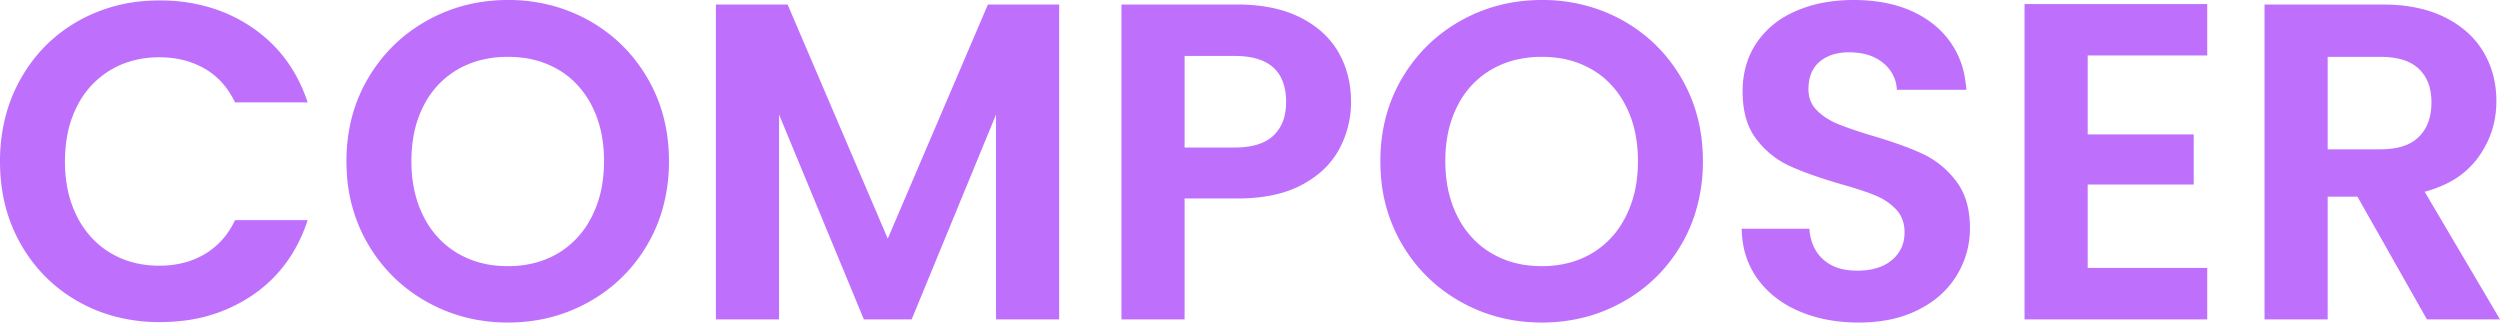 <svg width="94.214" height="12.156" viewBox="0 0 94.214 12.156" xmlns="http://www.w3.org/2000/svg"><g id="svgGroup" stroke-linecap="round" fill-rule="evenodd" font-size="9pt" stroke="#000" stroke-width="0" fill="#be70fc" style="stroke:#000;stroke-width:0;fill:#be70fc"><path d="M 37.23 0.17 L 39.916 0.17 L 39.916 12.036 L 37.536 12.036 L 37.536 4.318 L 34.357 12.036 L 32.555 12.036 L 29.359 4.318 L 29.359 12.036 L 26.979 12.036 L 26.979 0.17 L 29.682 0.17 L 33.456 8.993 L 37.23 0.17 Z M 11.594 3.859 L 8.857 3.859 Q 8.449 3.009 7.71 2.584 A 3.191 3.191 0 0 0 6.5 2.189 A 4.039 4.039 0 0 0 6.001 2.159 A 3.787 3.787 0 0 0 4.907 2.313 A 3.293 3.293 0 0 0 4.157 2.644 A 3.3 3.3 0 0 0 2.913 3.985 A 3.922 3.922 0 0 0 2.899 4.012 A 4.039 4.039 0 0 0 2.523 5.17 A 5.412 5.412 0 0 0 2.448 6.086 A 5.18 5.18 0 0 0 2.557 7.173 A 4.04 4.04 0 0 0 2.899 8.152 A 3.405 3.405 0 0 0 3.665 9.167 A 3.21 3.21 0 0 0 4.157 9.529 Q 4.964 10.013 6.001 10.013 A 3.68 3.68 0 0 0 6.939 9.898 A 3.046 3.046 0 0 0 7.71 9.58 A 2.812 2.812 0 0 0 8.722 8.552 A 3.511 3.511 0 0 0 8.857 8.296 L 11.594 8.296 Q 10.999 10.115 9.512 11.127 A 5.848 5.848 0 0 1 6.767 12.101 A 7.412 7.412 0 0 1 6.018 12.138 A 6.439 6.439 0 0 1 4.023 11.836 A 5.818 5.818 0 0 1 2.95 11.365 Q 1.581 10.591 0.791 9.214 Q 0 7.837 0 6.086 A 6.644 6.644 0 0 1 0.272 4.16 A 5.826 5.826 0 0 1 0.791 2.95 Q 1.581 1.564 2.95 0.791 A 6.019 6.019 0 0 1 5.598 0.029 A 7.213 7.213 0 0 1 6.018 0.017 A 6.548 6.548 0 0 1 8.019 0.314 A 5.692 5.692 0 0 1 9.503 1.037 Q 10.999 2.057 11.594 3.859 Z M 65.637 8.619 L 68.187 8.619 A 2.008 2.008 0 0 0 68.291 9.144 A 1.514 1.514 0 0 0 68.706 9.775 A 1.559 1.559 0 0 0 69.363 10.125 Q 69.601 10.188 69.883 10.198 A 3.004 3.004 0 0 0 69.989 10.2 A 2.804 2.804 0 0 0 70.514 10.154 Q 70.984 10.065 71.298 9.801 Q 71.774 9.401 71.774 8.755 A 1.408 1.408 0 0 0 71.717 8.344 A 1.13 1.13 0 0 0 71.451 7.888 A 2.174 2.174 0 0 0 70.862 7.452 A 2.64 2.64 0 0 0 70.644 7.353 A 7.58 7.58 0 0 0 70.305 7.226 Q 69.951 7.103 69.47 6.965 A 25.454 25.454 0 0 0 69.309 6.919 A 21.14 21.14 0 0 1 68.566 6.687 Q 67.905 6.465 67.431 6.248 A 3.264 3.264 0 0 1 66.256 5.329 A 3.837 3.837 0 0 1 66.19 5.245 Q 65.725 4.642 65.677 3.678 A 4.565 4.565 0 0 1 65.671 3.451 A 3.552 3.552 0 0 1 65.807 2.451 A 2.983 2.983 0 0 1 66.198 1.615 A 3.26 3.26 0 0 1 67.376 0.563 A 4.045 4.045 0 0 1 67.677 0.417 A 4.905 4.905 0 0 1 68.973 0.059 A 6.379 6.379 0 0 1 69.853 0 Q 71.51 0 72.606 0.727 A 3.757 3.757 0 0 1 72.837 0.893 A 3.226 3.226 0 0 1 74.061 3.018 A 4.456 4.456 0 0 1 74.103 3.383 L 71.485 3.383 A 1.352 1.352 0 0 0 71.011 2.41 A 1.71 1.71 0 0 0 70.967 2.372 A 1.675 1.675 0 0 0 70.301 2.043 Q 70.02 1.972 69.683 1.972 A 2.209 2.209 0 0 0 69.218 2.018 Q 68.836 2.101 68.57 2.329 A 1.15 1.15 0 0 0 68.198 2.955 A 1.776 1.776 0 0 0 68.153 3.366 A 1.182 1.182 0 0 0 68.221 3.774 A 1.041 1.041 0 0 0 68.468 4.157 A 2.254 2.254 0 0 0 68.972 4.533 A 2.795 2.795 0 0 0 69.25 4.667 Q 69.672 4.843 70.406 5.069 A 27.927 27.927 0 0 0 70.567 5.117 A 20.053 20.053 0 0 1 71.343 5.362 Q 71.986 5.579 72.454 5.797 A 3.363 3.363 0 0 1 73.645 6.733 A 3.945 3.945 0 0 1 73.712 6.817 A 2.403 2.403 0 0 1 74.138 7.717 Q 74.225 8.062 74.237 8.468 A 4.473 4.473 0 0 1 74.239 8.602 Q 74.239 9.554 73.746 10.37 A 3.34 3.34 0 0 1 72.696 11.443 A 4.201 4.201 0 0 1 72.301 11.671 A 4.316 4.316 0 0 1 71.117 12.063 A 5.954 5.954 0 0 1 70.04 12.155 A 6.233 6.233 0 0 1 68.757 12.028 A 5.067 5.067 0 0 1 67.805 11.73 A 3.931 3.931 0 0 1 66.794 11.114 A 3.45 3.45 0 0 1 66.232 10.506 A 3.134 3.134 0 0 1 65.657 8.956 A 3.949 3.949 0 0 1 65.637 8.619 Z M 83.181 2.091 L 78.676 2.091 L 78.676 5.066 L 82.671 5.066 L 82.671 6.953 L 78.676 6.953 L 78.676 10.098 L 83.181 10.098 L 83.181 12.036 L 76.296 12.036 L 76.296 0.153 L 83.181 0.153 L 83.181 2.091 Z M 94.214 12.036 L 91.46 12.036 L 88.842 7.412 L 87.72 7.412 L 87.72 12.036 L 85.34 12.036 L 85.34 0.17 L 89.794 0.17 Q 91.171 0.17 92.14 0.655 A 3.794 3.794 0 0 1 92.985 1.222 A 3.115 3.115 0 0 1 93.594 1.964 Q 94.078 2.788 94.078 3.808 Q 94.078 4.981 93.398 5.925 A 3.192 3.192 0 0 1 92.167 6.936 A 4.462 4.462 0 0 1 91.375 7.225 L 94.214 12.036 Z M 19.142 12.155 Q 17.476 12.155 16.082 11.373 Q 14.688 10.591 13.872 9.206 A 5.942 5.942 0 0 1 13.071 6.528 A 7.219 7.219 0 0 1 13.056 6.069 Q 13.056 4.335 13.872 2.95 Q 14.688 1.564 16.082 0.782 Q 17.476 0 19.142 0 A 6.253 6.253 0 0 1 21.545 0.459 A 5.991 5.991 0 0 1 22.211 0.782 Q 23.596 1.564 24.404 2.95 Q 25.211 4.335 25.211 6.069 A 6.504 6.504 0 0 1 24.926 8.02 A 5.761 5.761 0 0 1 24.404 9.206 Q 23.596 10.591 22.202 11.373 Q 20.808 12.155 19.142 12.155 Z M 58.106 12.155 Q 56.44 12.155 55.046 11.373 Q 53.652 10.591 52.836 9.206 A 5.942 5.942 0 0 1 52.035 6.528 A 7.219 7.219 0 0 1 52.02 6.069 Q 52.02 4.335 52.836 2.95 Q 53.652 1.564 55.046 0.782 Q 56.44 0 58.106 0 A 6.253 6.253 0 0 1 60.509 0.459 A 5.991 5.991 0 0 1 61.175 0.782 Q 62.56 1.564 63.368 2.95 Q 64.175 4.335 64.175 6.069 A 6.504 6.504 0 0 1 63.89 8.02 A 5.761 5.761 0 0 1 63.368 9.206 Q 62.56 10.591 61.166 11.373 Q 59.772 12.155 58.106 12.155 Z M 46.631 7.48 L 44.642 7.48 L 44.642 12.036 L 42.262 12.036 L 42.262 0.17 L 46.631 0.17 Q 47.868 0.17 48.775 0.554 A 3.931 3.931 0 0 1 48.977 0.646 A 3.678 3.678 0 0 1 49.836 1.222 A 3.078 3.078 0 0 1 50.431 1.955 Q 50.915 2.788 50.915 3.842 Q 50.915 4.794 50.465 5.627 A 3.117 3.117 0 0 1 49.534 6.672 A 4.059 4.059 0 0 1 49.054 6.97 Q 48.229 7.408 47.034 7.47 A 7.796 7.796 0 0 1 46.631 7.48 Z M 19.142 10.03 A 4.021 4.021 0 0 0 20.179 9.901 A 3.336 3.336 0 0 0 21.029 9.546 A 3.294 3.294 0 0 0 22.245 8.271 A 3.956 3.956 0 0 0 22.304 8.16 A 4.161 4.161 0 0 0 22.704 6.887 A 5.445 5.445 0 0 0 22.763 6.069 A 5.229 5.229 0 0 0 22.662 5.019 A 3.999 3.999 0 0 0 22.304 3.987 A 3.389 3.389 0 0 0 21.532 2.98 A 3.19 3.19 0 0 0 21.029 2.618 A 3.493 3.493 0 0 0 19.67 2.173 A 4.421 4.421 0 0 0 19.142 2.142 Q 18.071 2.142 17.247 2.618 A 3.253 3.253 0 0 0 15.978 3.959 A 3.891 3.891 0 0 0 15.963 3.987 A 4.081 4.081 0 0 0 15.569 5.219 A 5.395 5.395 0 0 0 15.504 6.069 Q 15.504 7.259 15.963 8.16 A 3.397 3.397 0 0 0 16.778 9.212 A 3.24 3.24 0 0 0 17.247 9.546 A 3.524 3.524 0 0 0 18.683 10.007 A 4.404 4.404 0 0 0 19.142 10.03 Z M 58.106 10.03 A 4.021 4.021 0 0 0 59.143 9.901 A 3.336 3.336 0 0 0 59.993 9.546 A 3.294 3.294 0 0 0 61.209 8.271 A 3.956 3.956 0 0 0 61.268 8.16 A 4.161 4.161 0 0 0 61.668 6.887 A 5.445 5.445 0 0 0 61.727 6.069 A 5.229 5.229 0 0 0 61.626 5.019 A 3.999 3.999 0 0 0 61.268 3.987 A 3.389 3.389 0 0 0 60.496 2.98 A 3.19 3.19 0 0 0 59.993 2.618 A 3.493 3.493 0 0 0 58.634 2.173 A 4.421 4.421 0 0 0 58.106 2.142 Q 57.035 2.142 56.211 2.618 A 3.253 3.253 0 0 0 54.942 3.959 A 3.891 3.891 0 0 0 54.927 3.987 A 4.081 4.081 0 0 0 54.533 5.219 A 5.395 5.395 0 0 0 54.468 6.069 Q 54.468 7.259 54.927 8.16 A 3.397 3.397 0 0 0 55.742 9.212 A 3.24 3.24 0 0 0 56.211 9.546 A 3.524 3.524 0 0 0 57.647 10.007 A 4.404 4.404 0 0 0 58.106 10.03 Z M 87.72 2.142 L 87.72 5.627 L 89.709 5.627 Q 90.336 5.627 90.757 5.432 A 1.411 1.411 0 0 0 91.154 5.16 Q 91.625 4.698 91.63 3.878 A 2.896 2.896 0 0 0 91.63 3.859 A 2.244 2.244 0 0 0 91.574 3.341 A 1.471 1.471 0 0 0 91.154 2.593 A 1.476 1.476 0 0 0 90.622 2.277 Q 90.394 2.197 90.115 2.165 A 3.517 3.517 0 0 0 89.709 2.142 L 87.72 2.142 Z M 46.529 2.108 L 44.642 2.108 L 44.642 5.559 L 46.529 5.559 A 3.427 3.427 0 0 0 47.068 5.52 Q 47.656 5.426 47.991 5.109 A 1.471 1.471 0 0 0 48.411 4.36 A 2.244 2.244 0 0 0 48.467 3.842 A 2.214 2.214 0 0 0 48.361 3.125 Q 48.023 2.138 46.615 2.109 A 4.189 4.189 0 0 0 46.529 2.108 Z" vector-effect="non-scaling-stroke"/></g></svg>